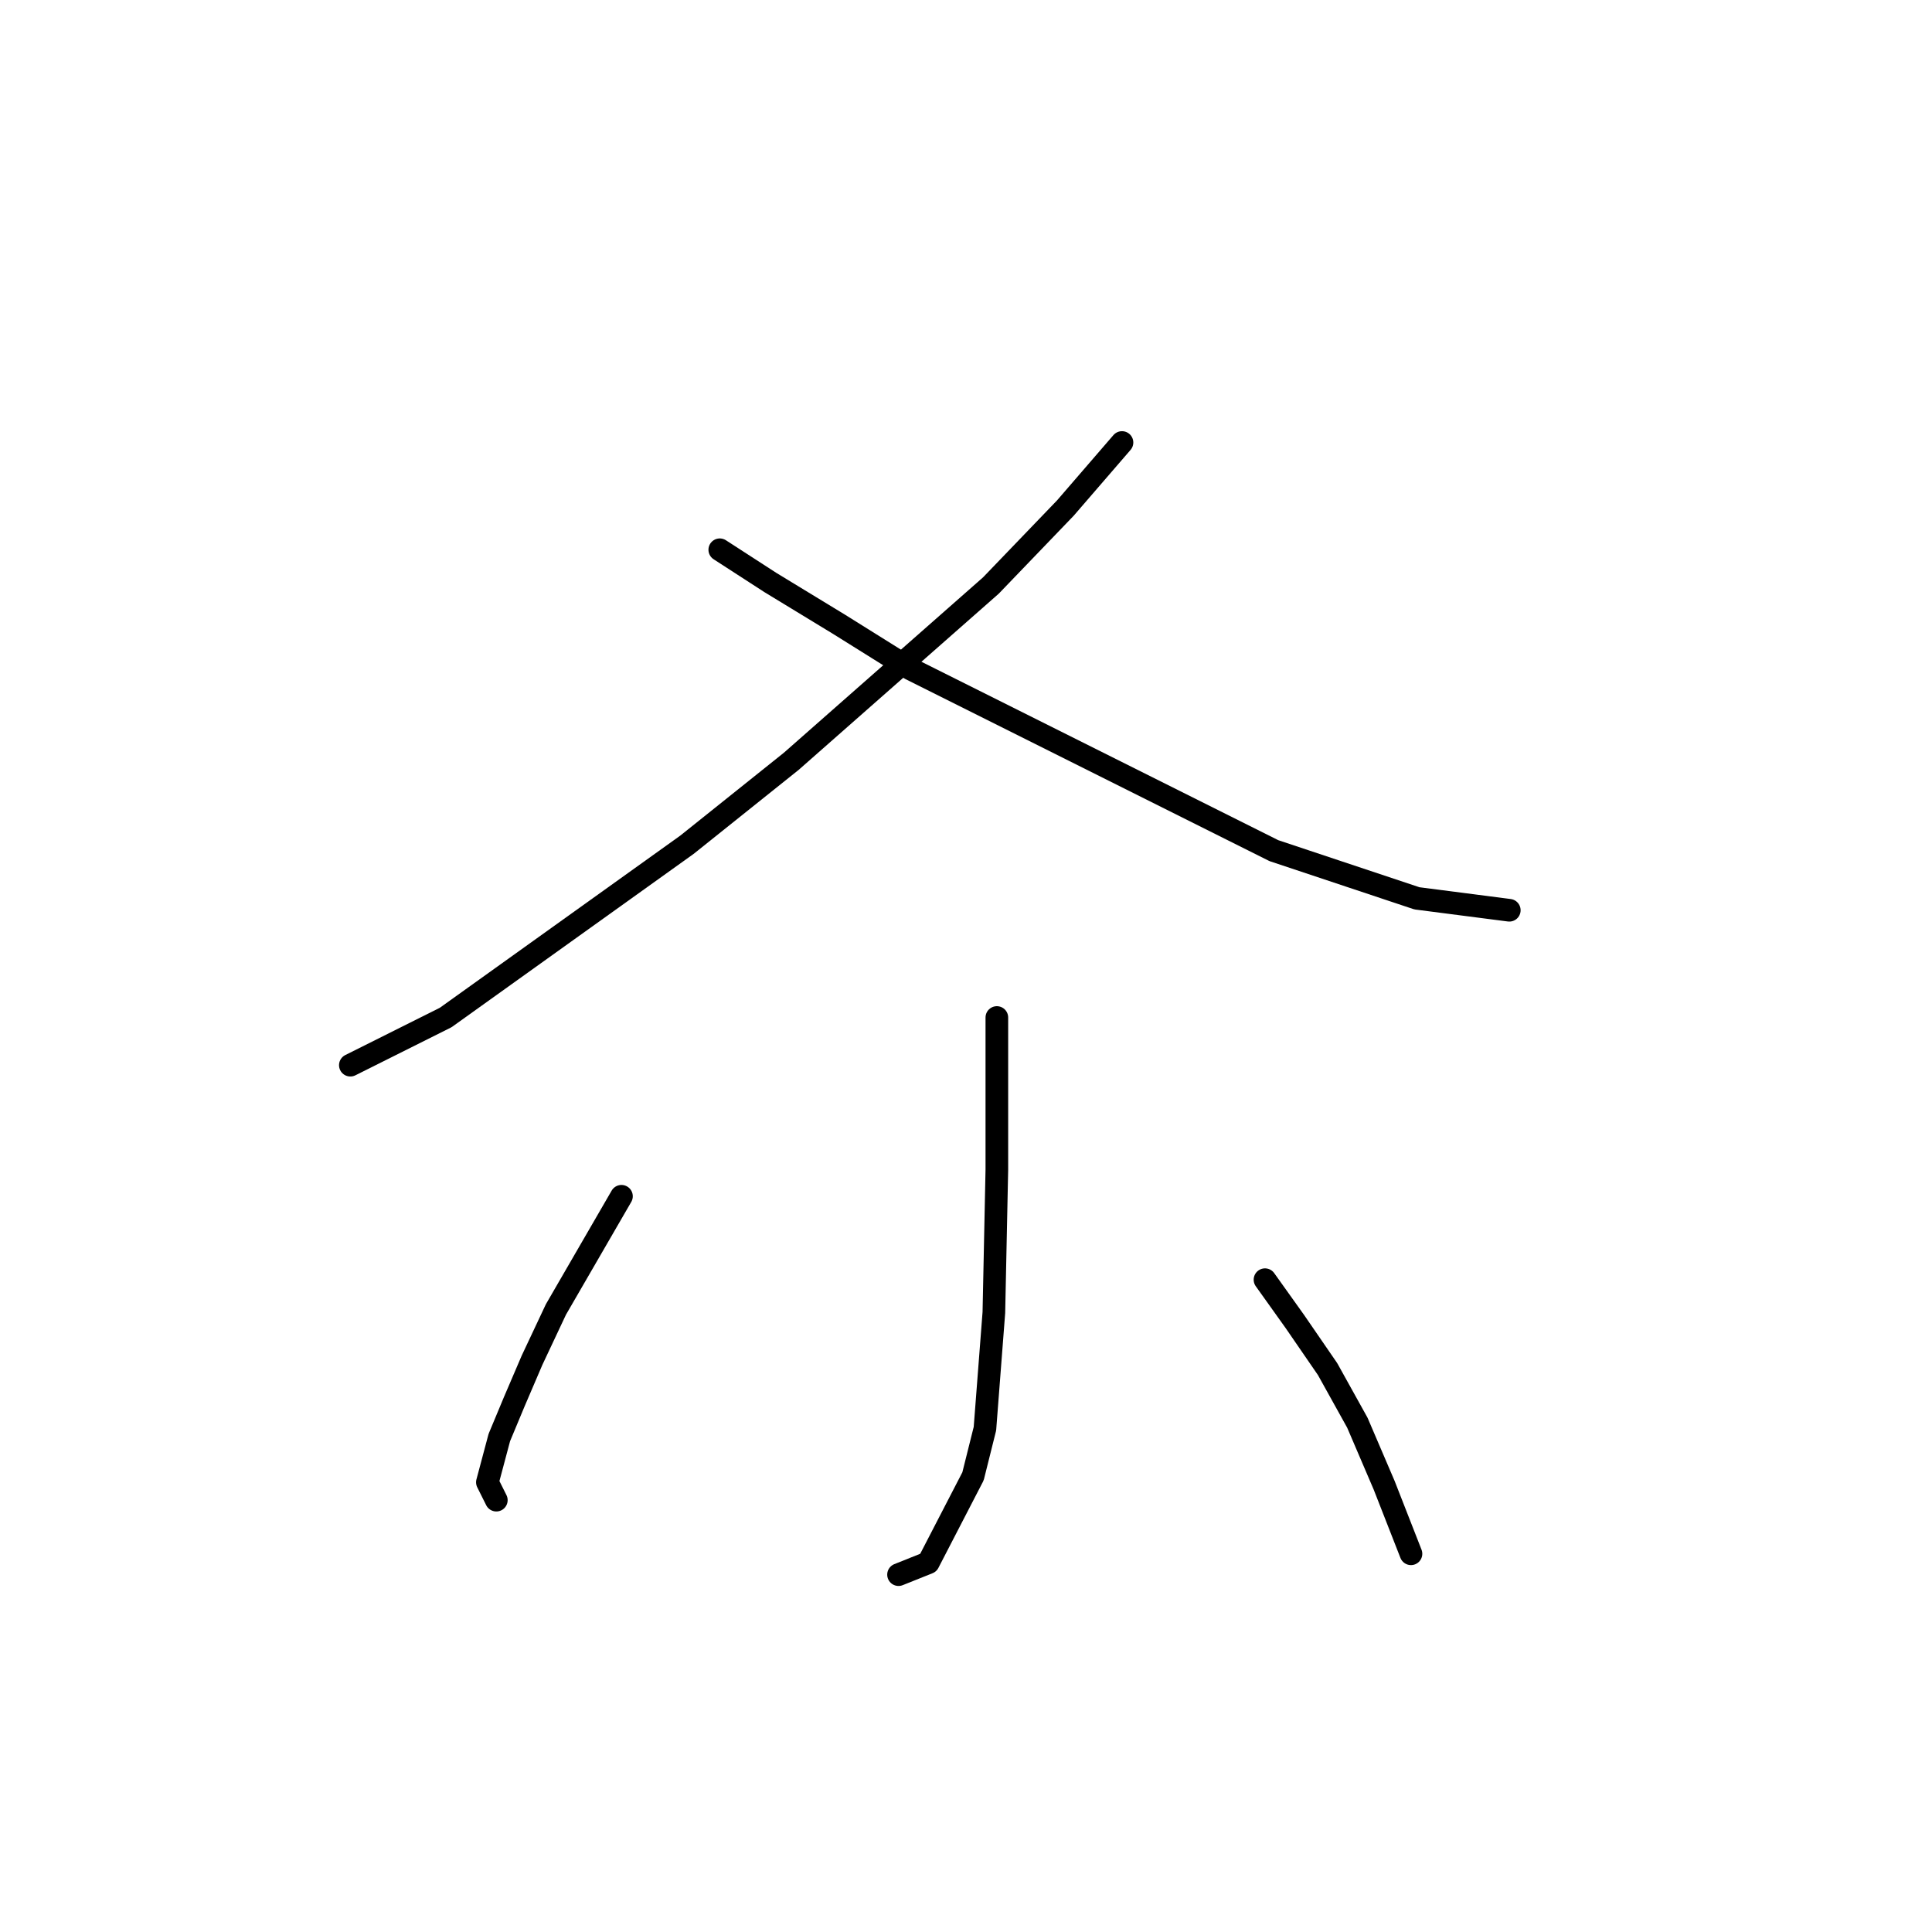 <?xml version="1.0" standalone="no"?>
    <svg width="256" height="256" xmlns="http://www.w3.org/2000/svg" version="1.1">
    <polyline stroke="black" stroke-width="3" stroke-linecap="round" fill="transparent" stroke-linejoin="round" points="148.669 58.634 141.168 67.319 131.299 77.583 104.849 100.875 91.032 111.929 59.055 134.825 46.423 141.142 46.423 141.142 " />
        <polyline stroke="black" stroke-width="3" stroke-linecap="round" fill="transparent" stroke-linejoin="round" points="95.374 72.846 102.085 77.189 111.165 82.715 120.64 88.637 168.802 112.718 187.751 119.034 199.989 120.614 199.989 120.614 " />
        <polyline stroke="black" stroke-width="3" stroke-linecap="round" fill="transparent" stroke-linejoin="round" points="132.088 134.825 132.088 154.959 131.693 173.908 130.509 189.304 128.93 195.62 123.008 207.069 119.061 208.648 119.061 208.648 " />
        <polyline stroke="black" stroke-width="3" stroke-linecap="round" fill="transparent" stroke-linejoin="round" points="82.347 158.512 73.662 173.513 70.504 180.224 68.135 185.751 66.161 190.488 64.582 196.41 65.766 198.778 65.766 198.778 " />
        <polyline stroke="black" stroke-width="3" stroke-linecap="round" fill="transparent" stroke-linejoin="round" points="167.618 169.565 171.565 175.092 175.908 181.408 179.856 188.514 183.408 196.805 186.961 205.884 186.961 205.884 " />
        </svg>
